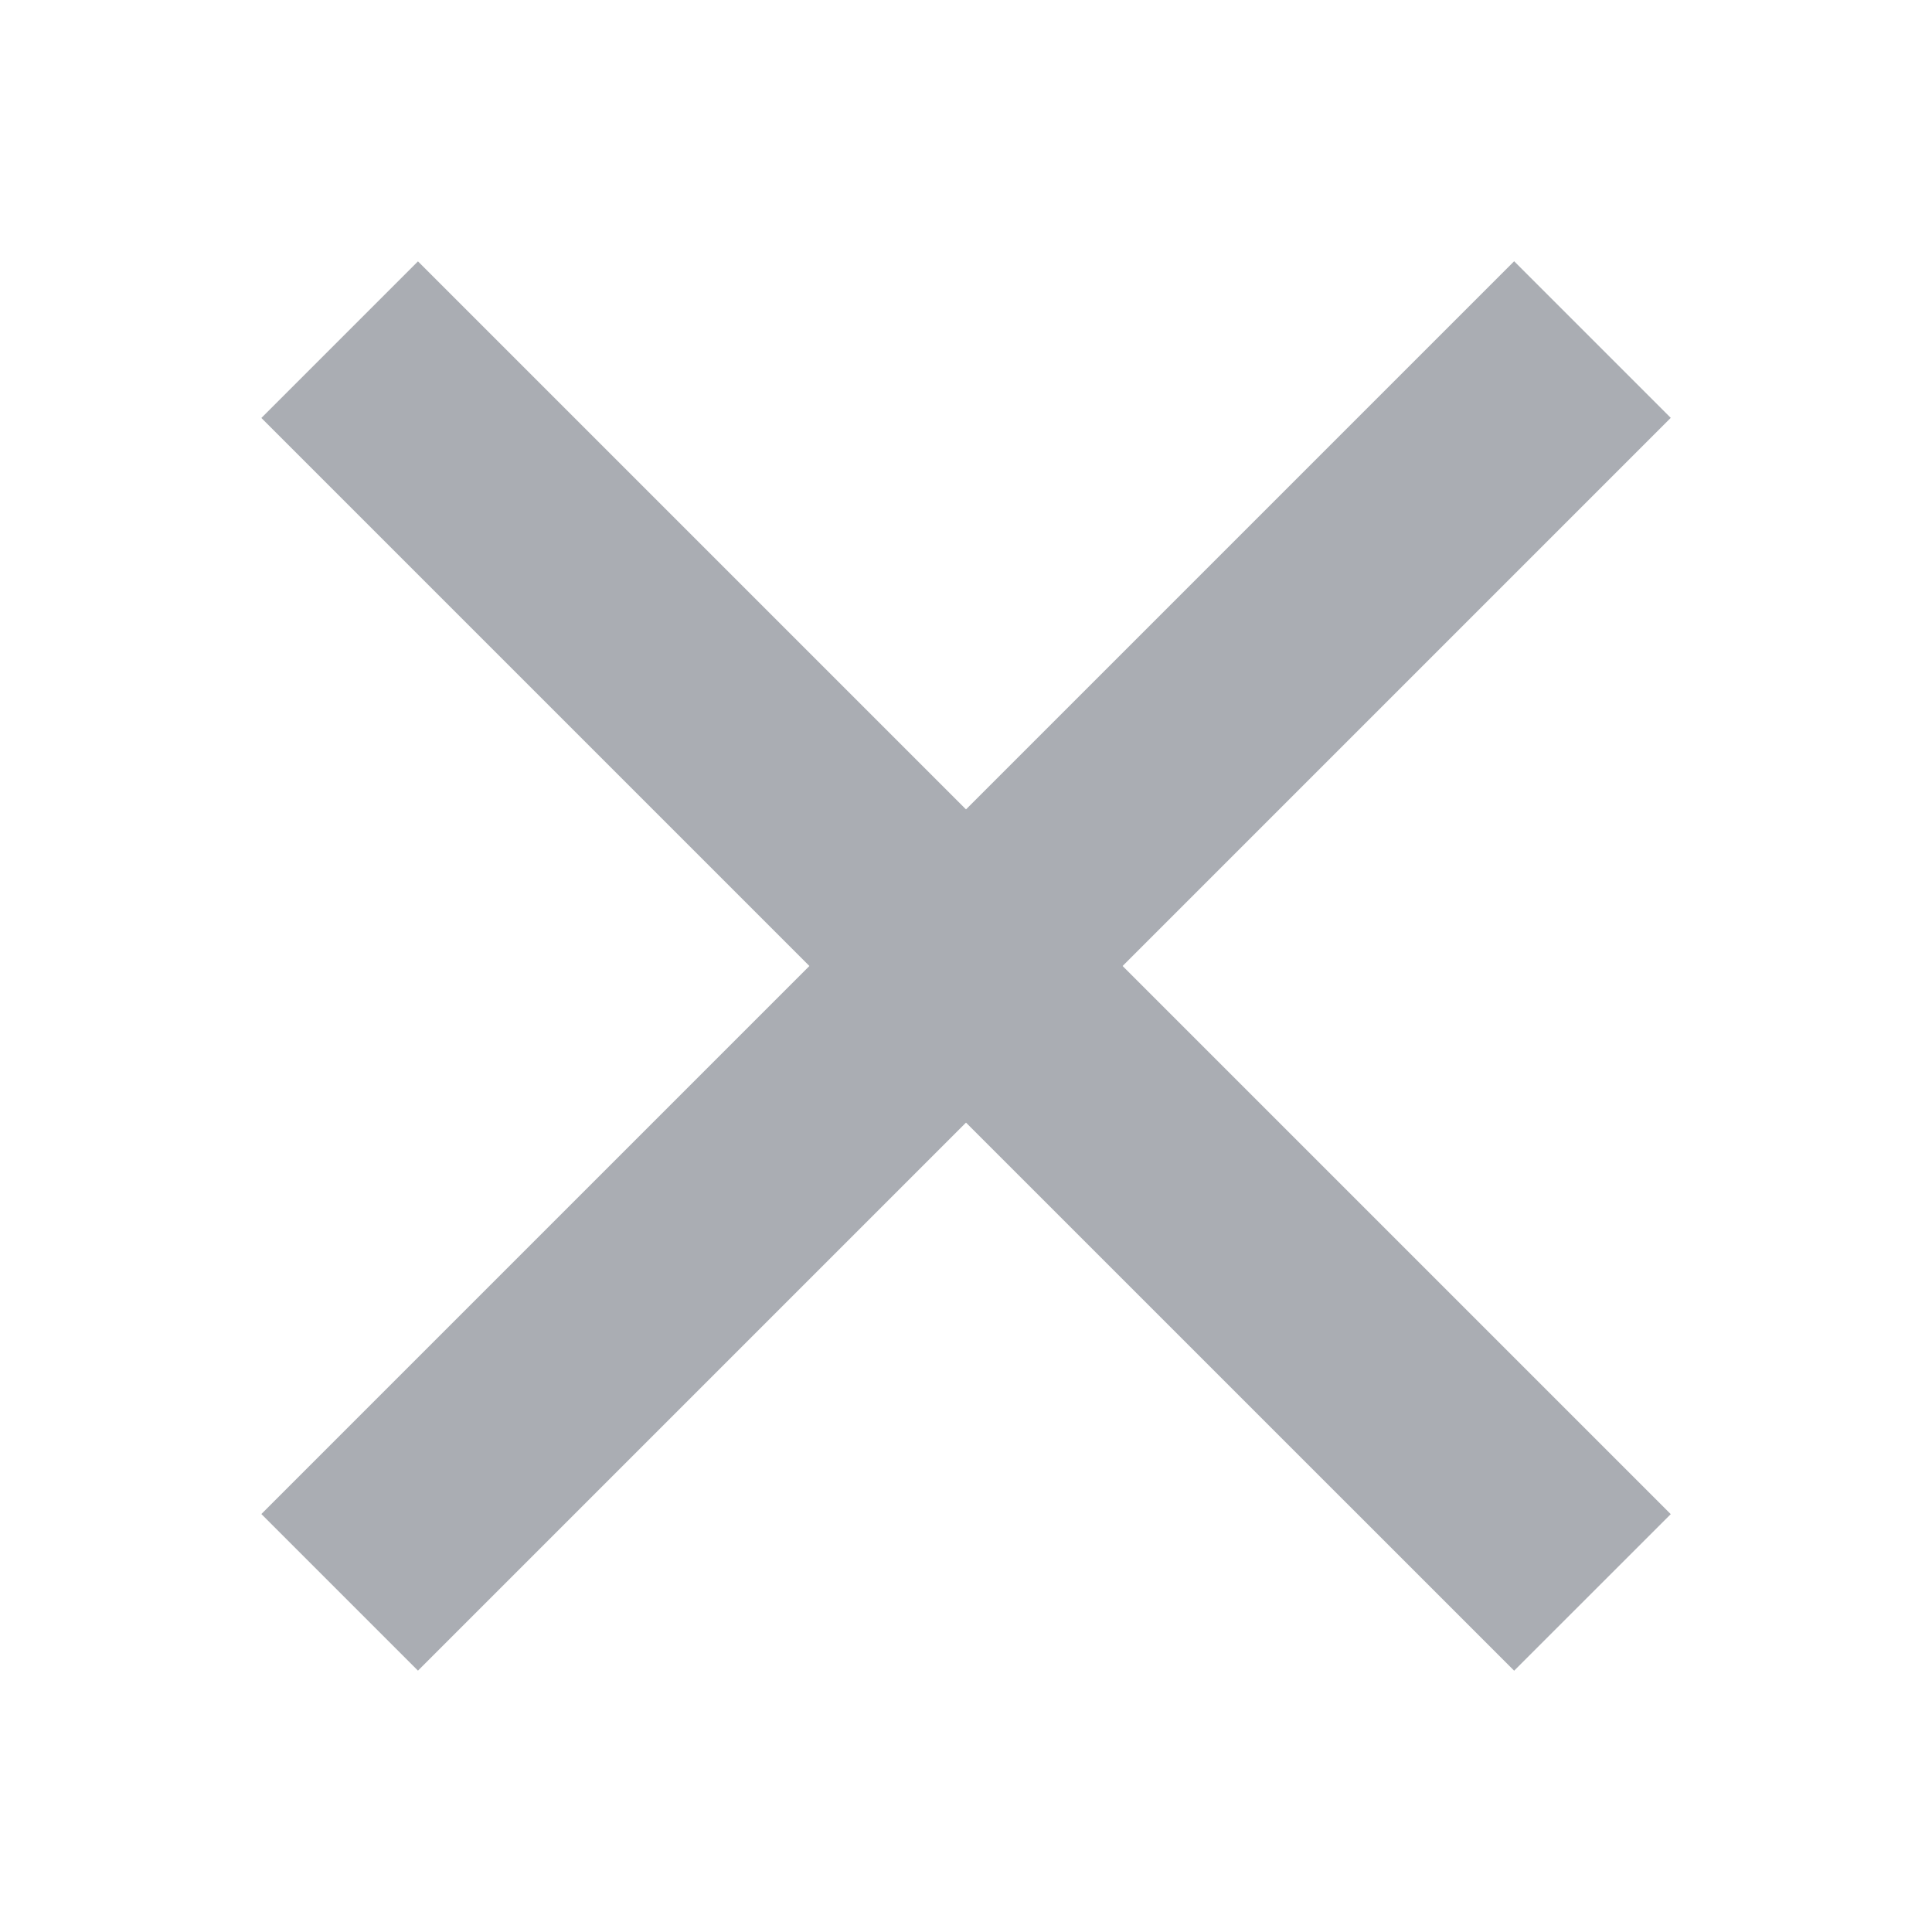 <svg width="32" height="32" viewBox="0 0 32 32" fill="none" xmlns="http://www.w3.org/2000/svg">
<path fill-rule="evenodd" clip-rule="evenodd" d="M27.673 6.921L25.079 4.327L16 13.406L6.923 4.329L4.329 6.923L13.406 16L4.329 25.077L6.923 27.671L16 18.594L25.079 27.672L27.673 25.079L18.594 16L27.673 6.921Z" fill="#AAADB3"/>
</svg>
